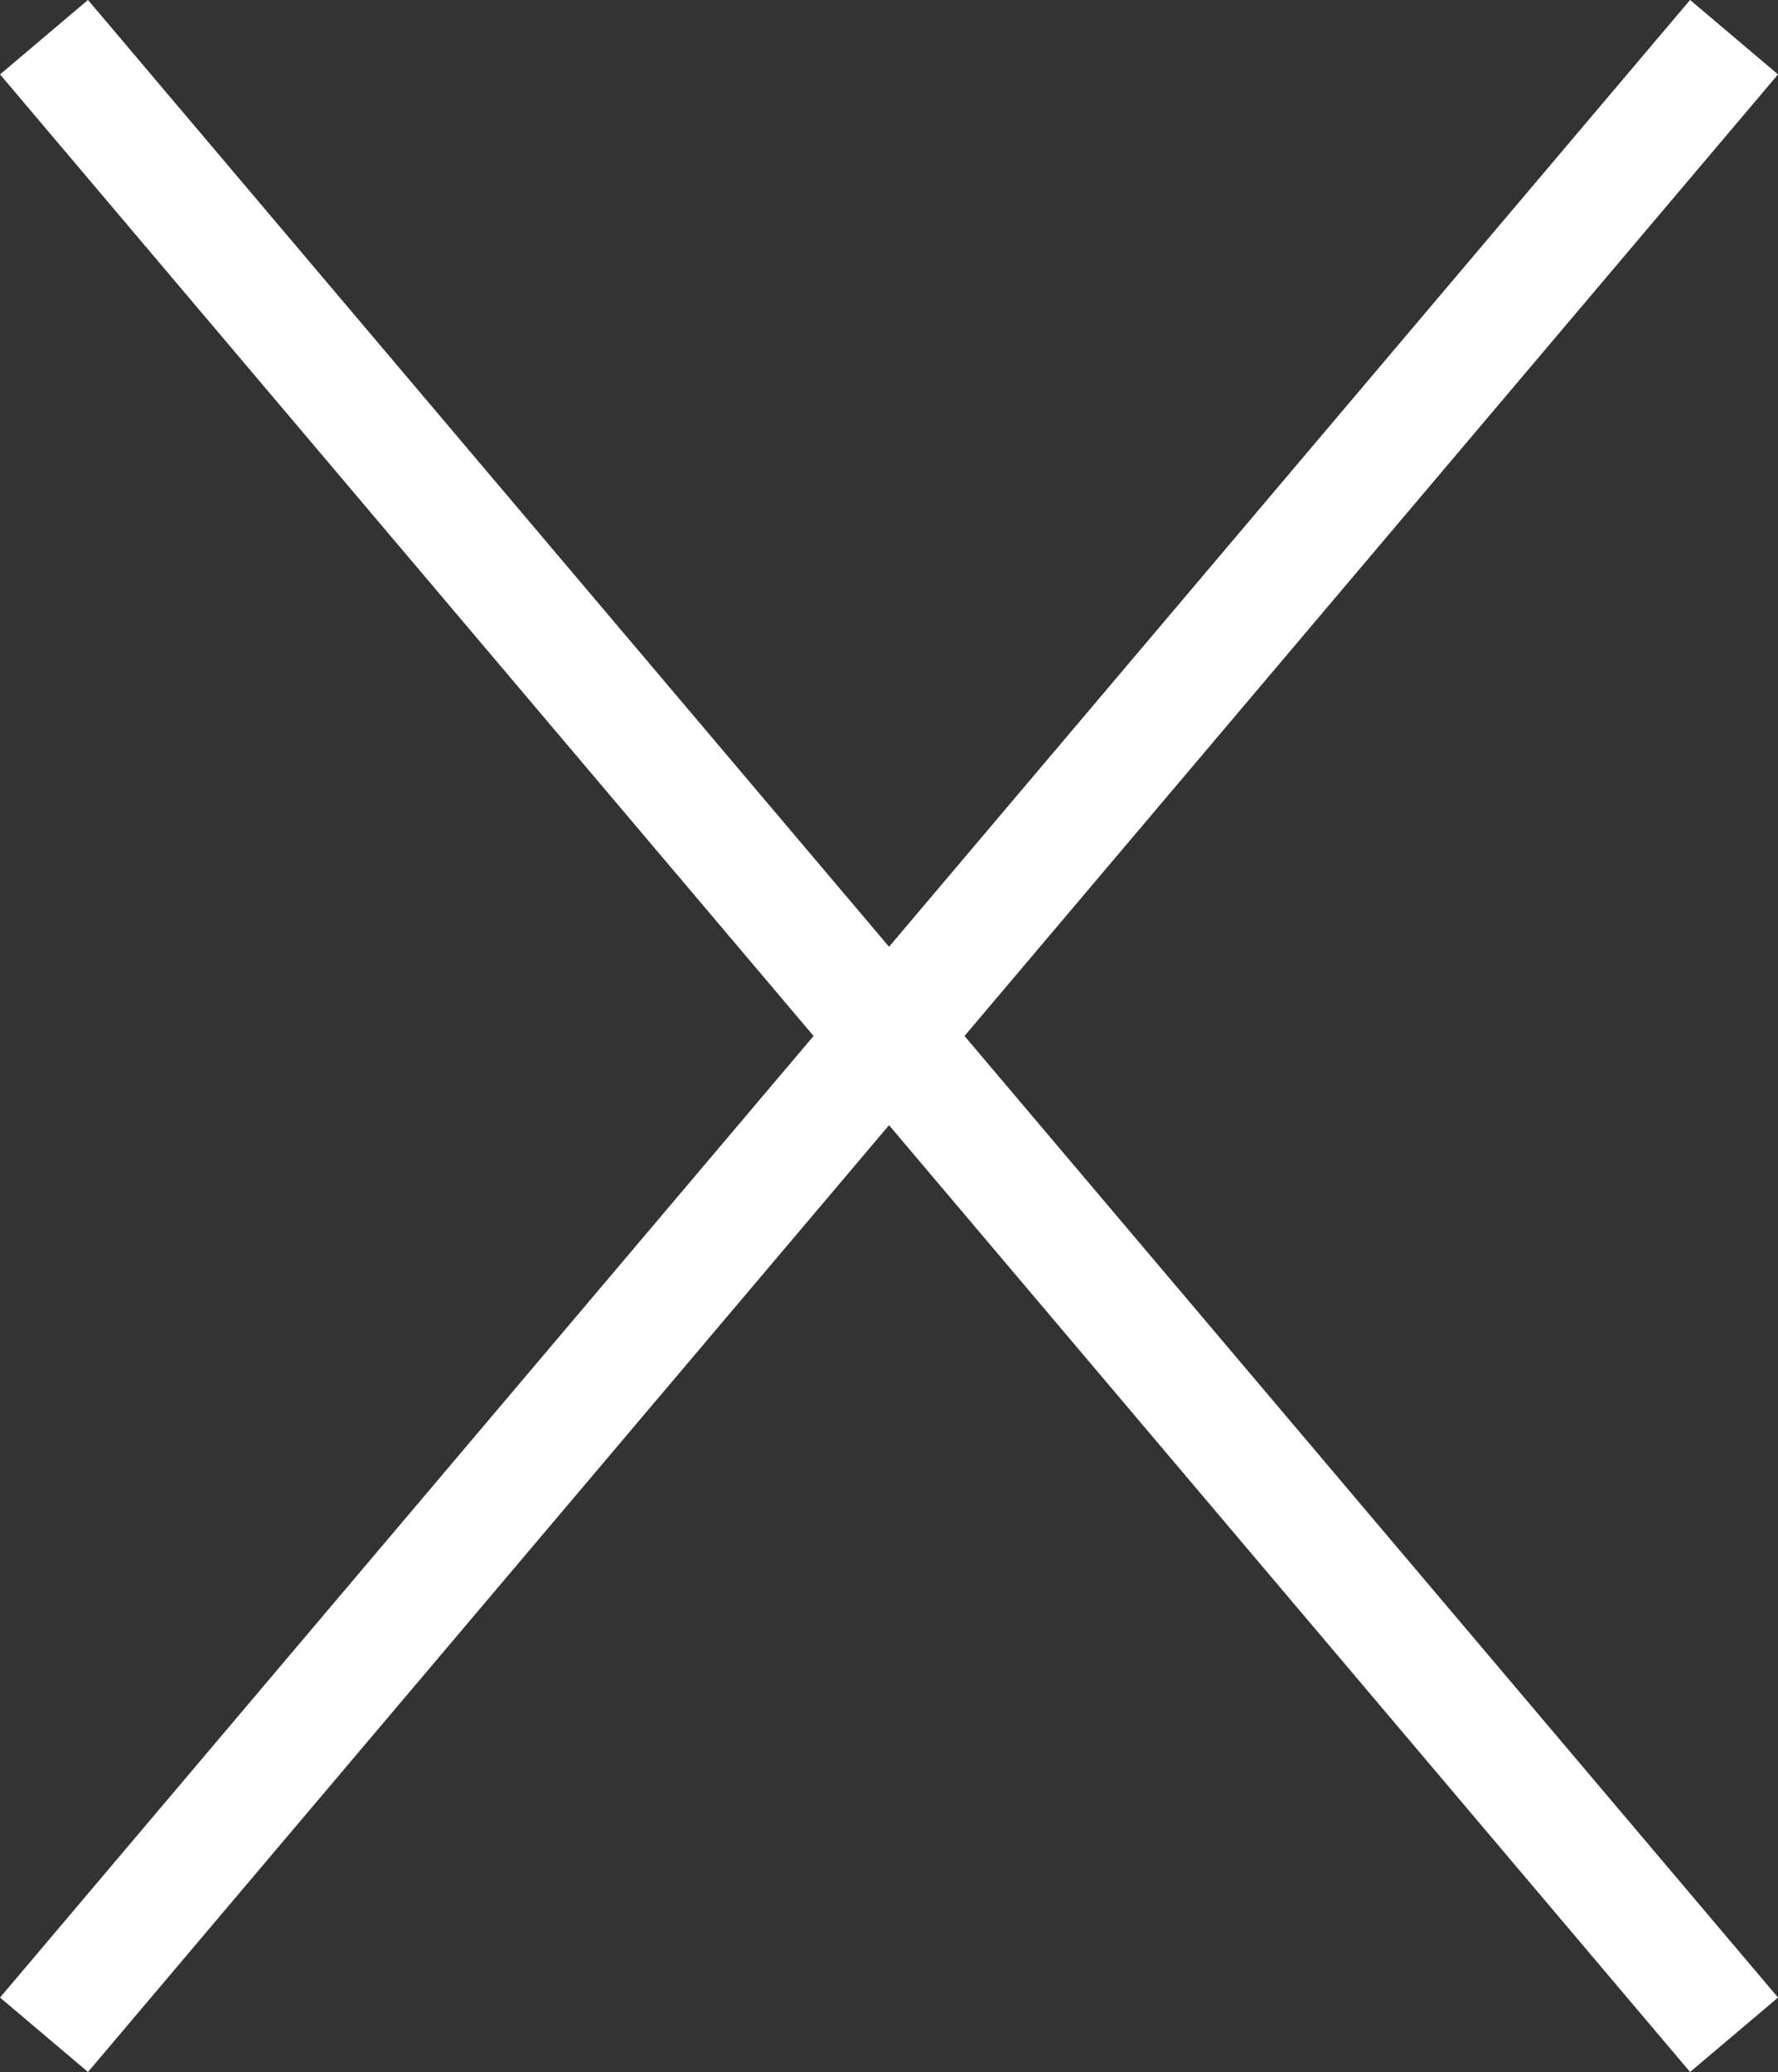 <svg xmlns="http://www.w3.org/2000/svg" width="23.145" height="26.969" viewBox="0 0 23.145 26.969">
  <rect x="0" y="0" width="23.145" height="26.969" fill="#333333" stroke="none"/>
  <g id="Grupo_357" data-name="Grupo 357" transform="translate(-317.927 -32.016)">
    <line id="Línea_54" data-name="Línea 54" x2="22" y2="26" transform="translate(318.5 32.5)" fill="none" stroke="#fff" stroke-width="1.5"/>
    <line id="Línea_55" data-name="Línea 55" x1="22" y2="26" transform="translate(318.5 32.5)" fill="none" stroke="#fff" stroke-width="1.5"/>
  </g>
</svg>
